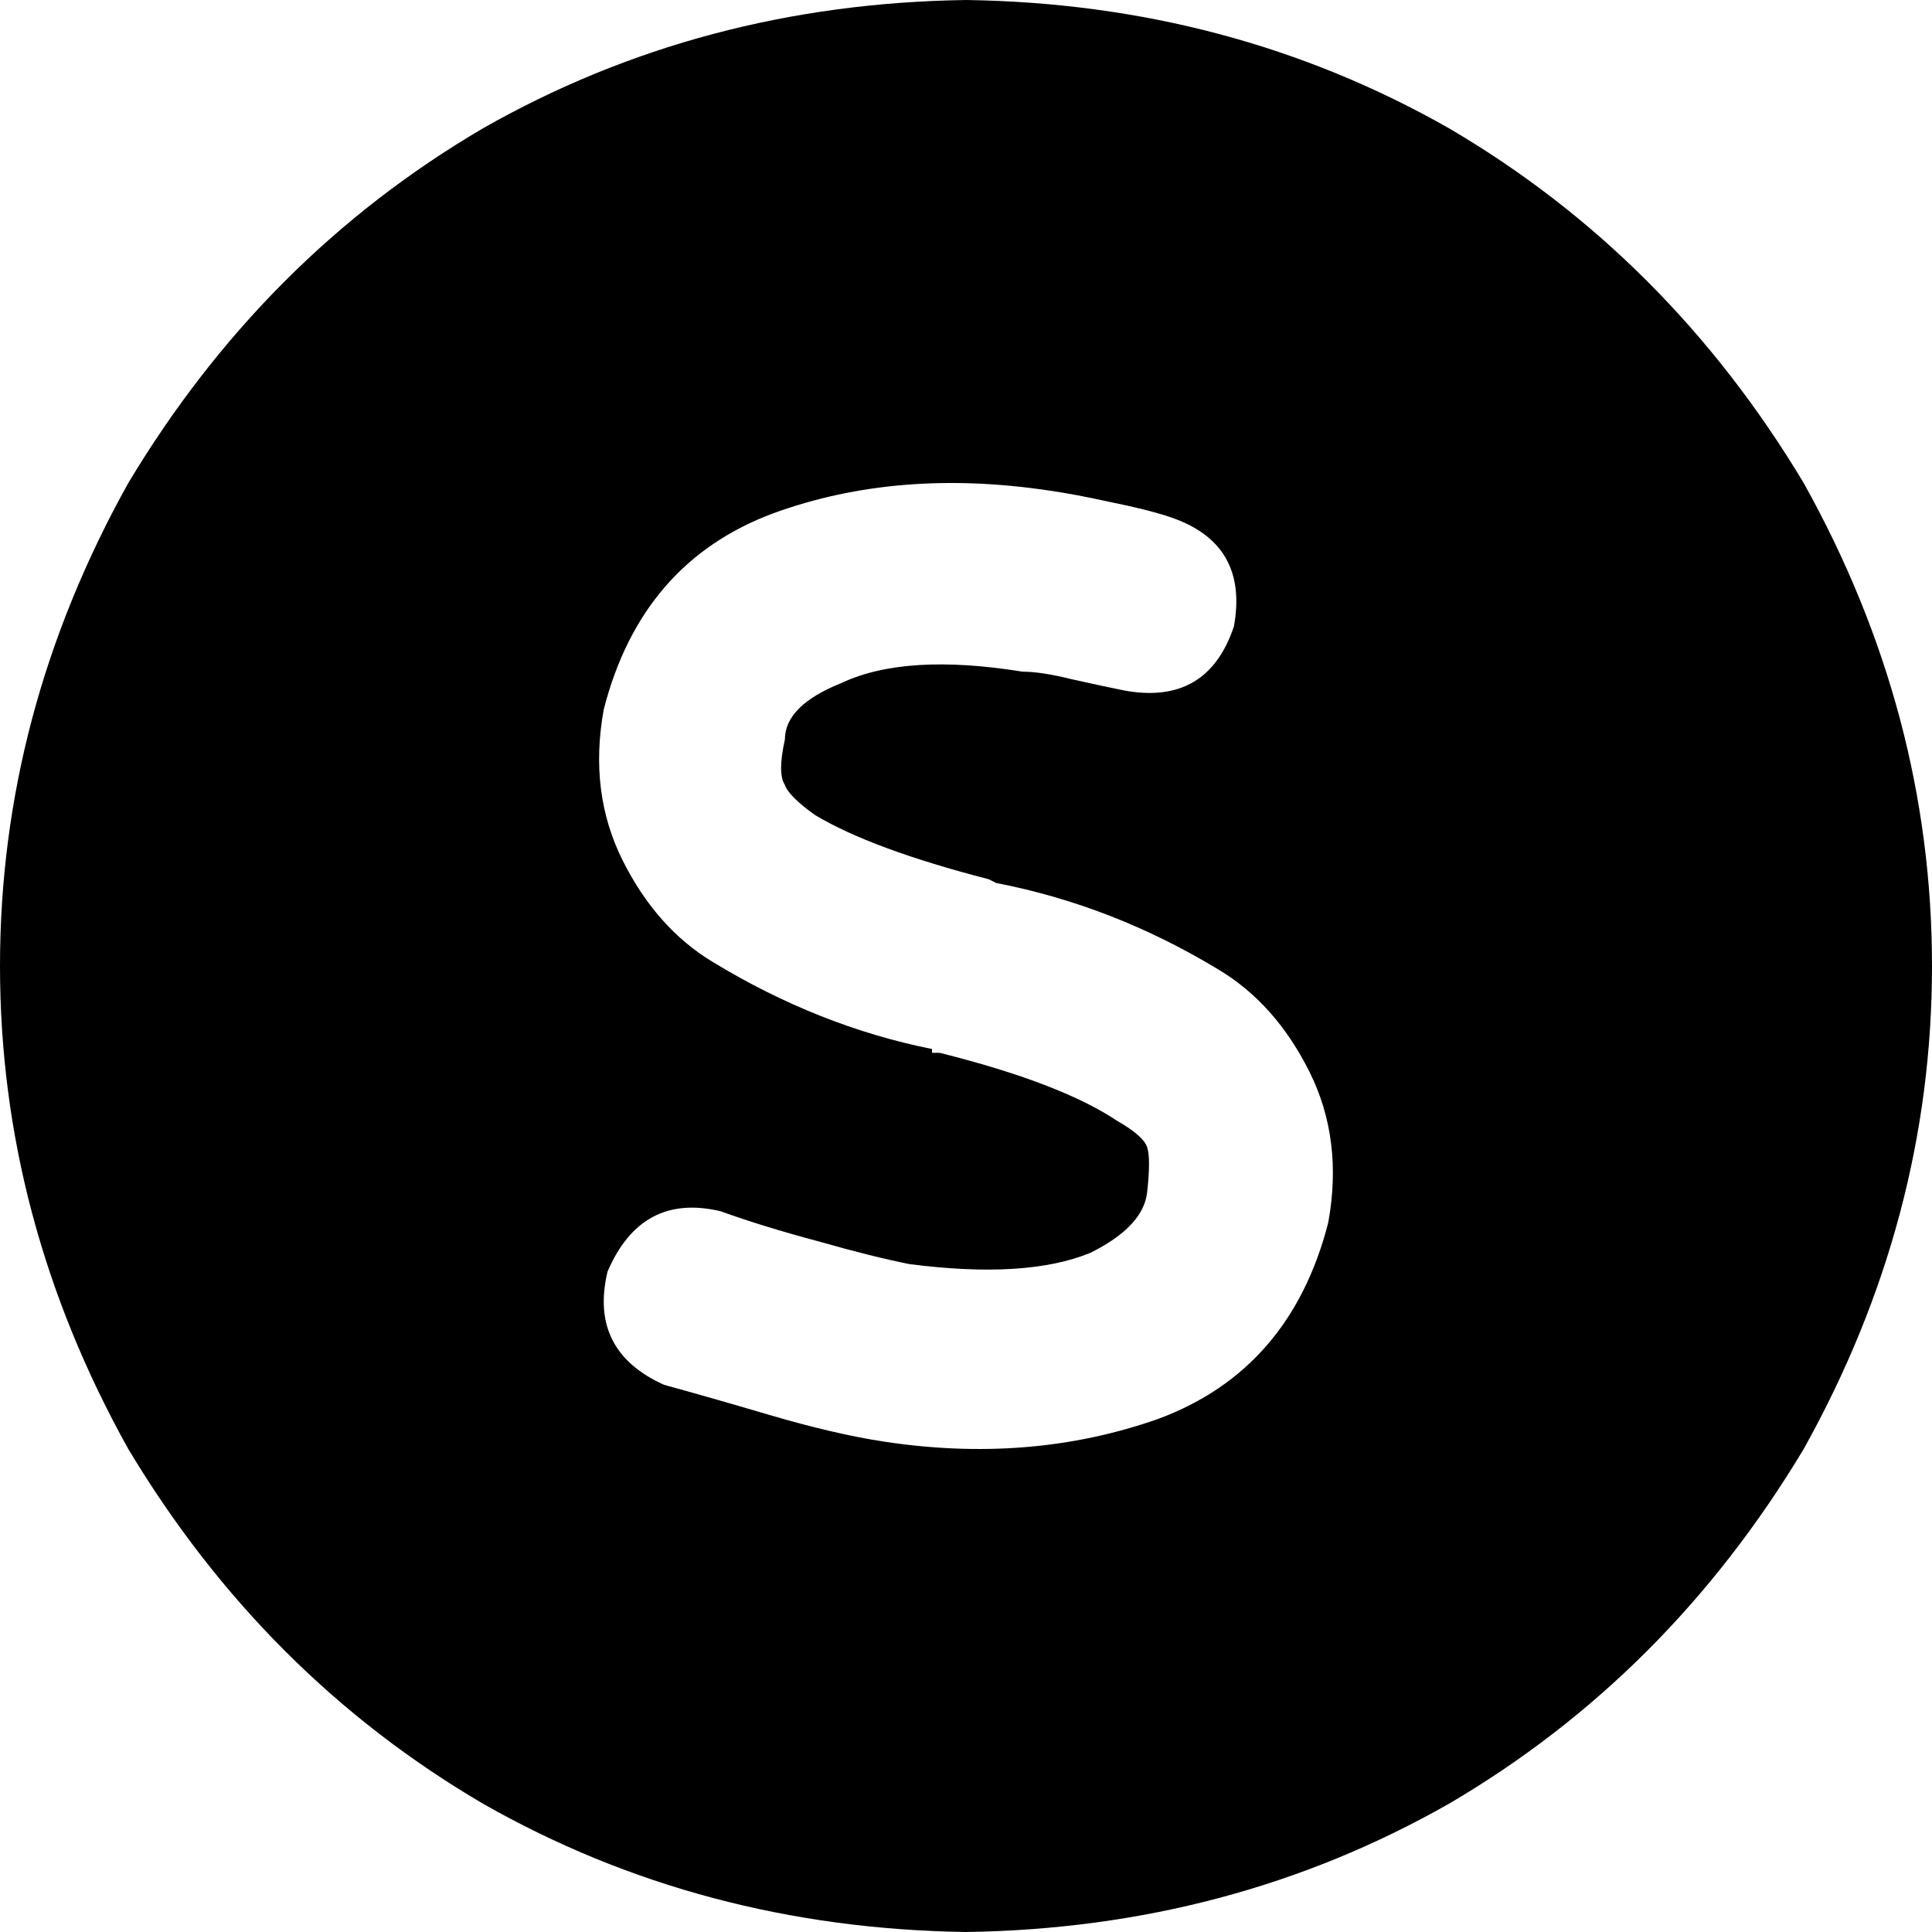 <svg xmlns="http://www.w3.org/2000/svg" viewBox="0 0 512 512">
  <path d="M 256 512 Q 326 511 384 478 L 384 478 Q 442 444 478 384 Q 512 323 512 256 Q 512 189 478 128 Q 442 68 384 34 Q 326 1 256 0 Q 186 1 128 34 Q 70 68 34 128 Q 0 189 0 256 Q 0 323 34 384 Q 70 444 128 478 Q 186 511 256 512 L 256 512 Z M 208 196 Q 206 205 208 208 Q 209 211 216 216 Q 231 225 262 233 L 264 234 Q 295 240 323 257 Q 338 266 347 284 Q 356 302 352 324 Q 342 363 307 376 Q 273 388 234 382 L 234 382 L 234 382 Q 221 380 204 375 Q 187 370 176 367 Q 156 358 161 337 Q 170 316 191 321 Q 202 325 217 329 Q 231 333 241 335 Q 272 339 289 332 Q 303 325 304 316 Q 305 307 304 304 Q 303 301 296 297 Q 281 287 249 279 L 247 279 Q 247 279 247 278 Q 217 272 189 255 Q 174 246 165 228 Q 156 210 160 188 Q 170 149 205 136 Q 238 124 278 130 Q 285 131 294 133 Q 304 135 310 137 Q 331 144 327 166 Q 320 187 298 183 Q 293 182 284 180 Q 276 178 271 178 Q 240 173 223 181 Q 208 187 208 196 L 208 196 Z" />
</svg>